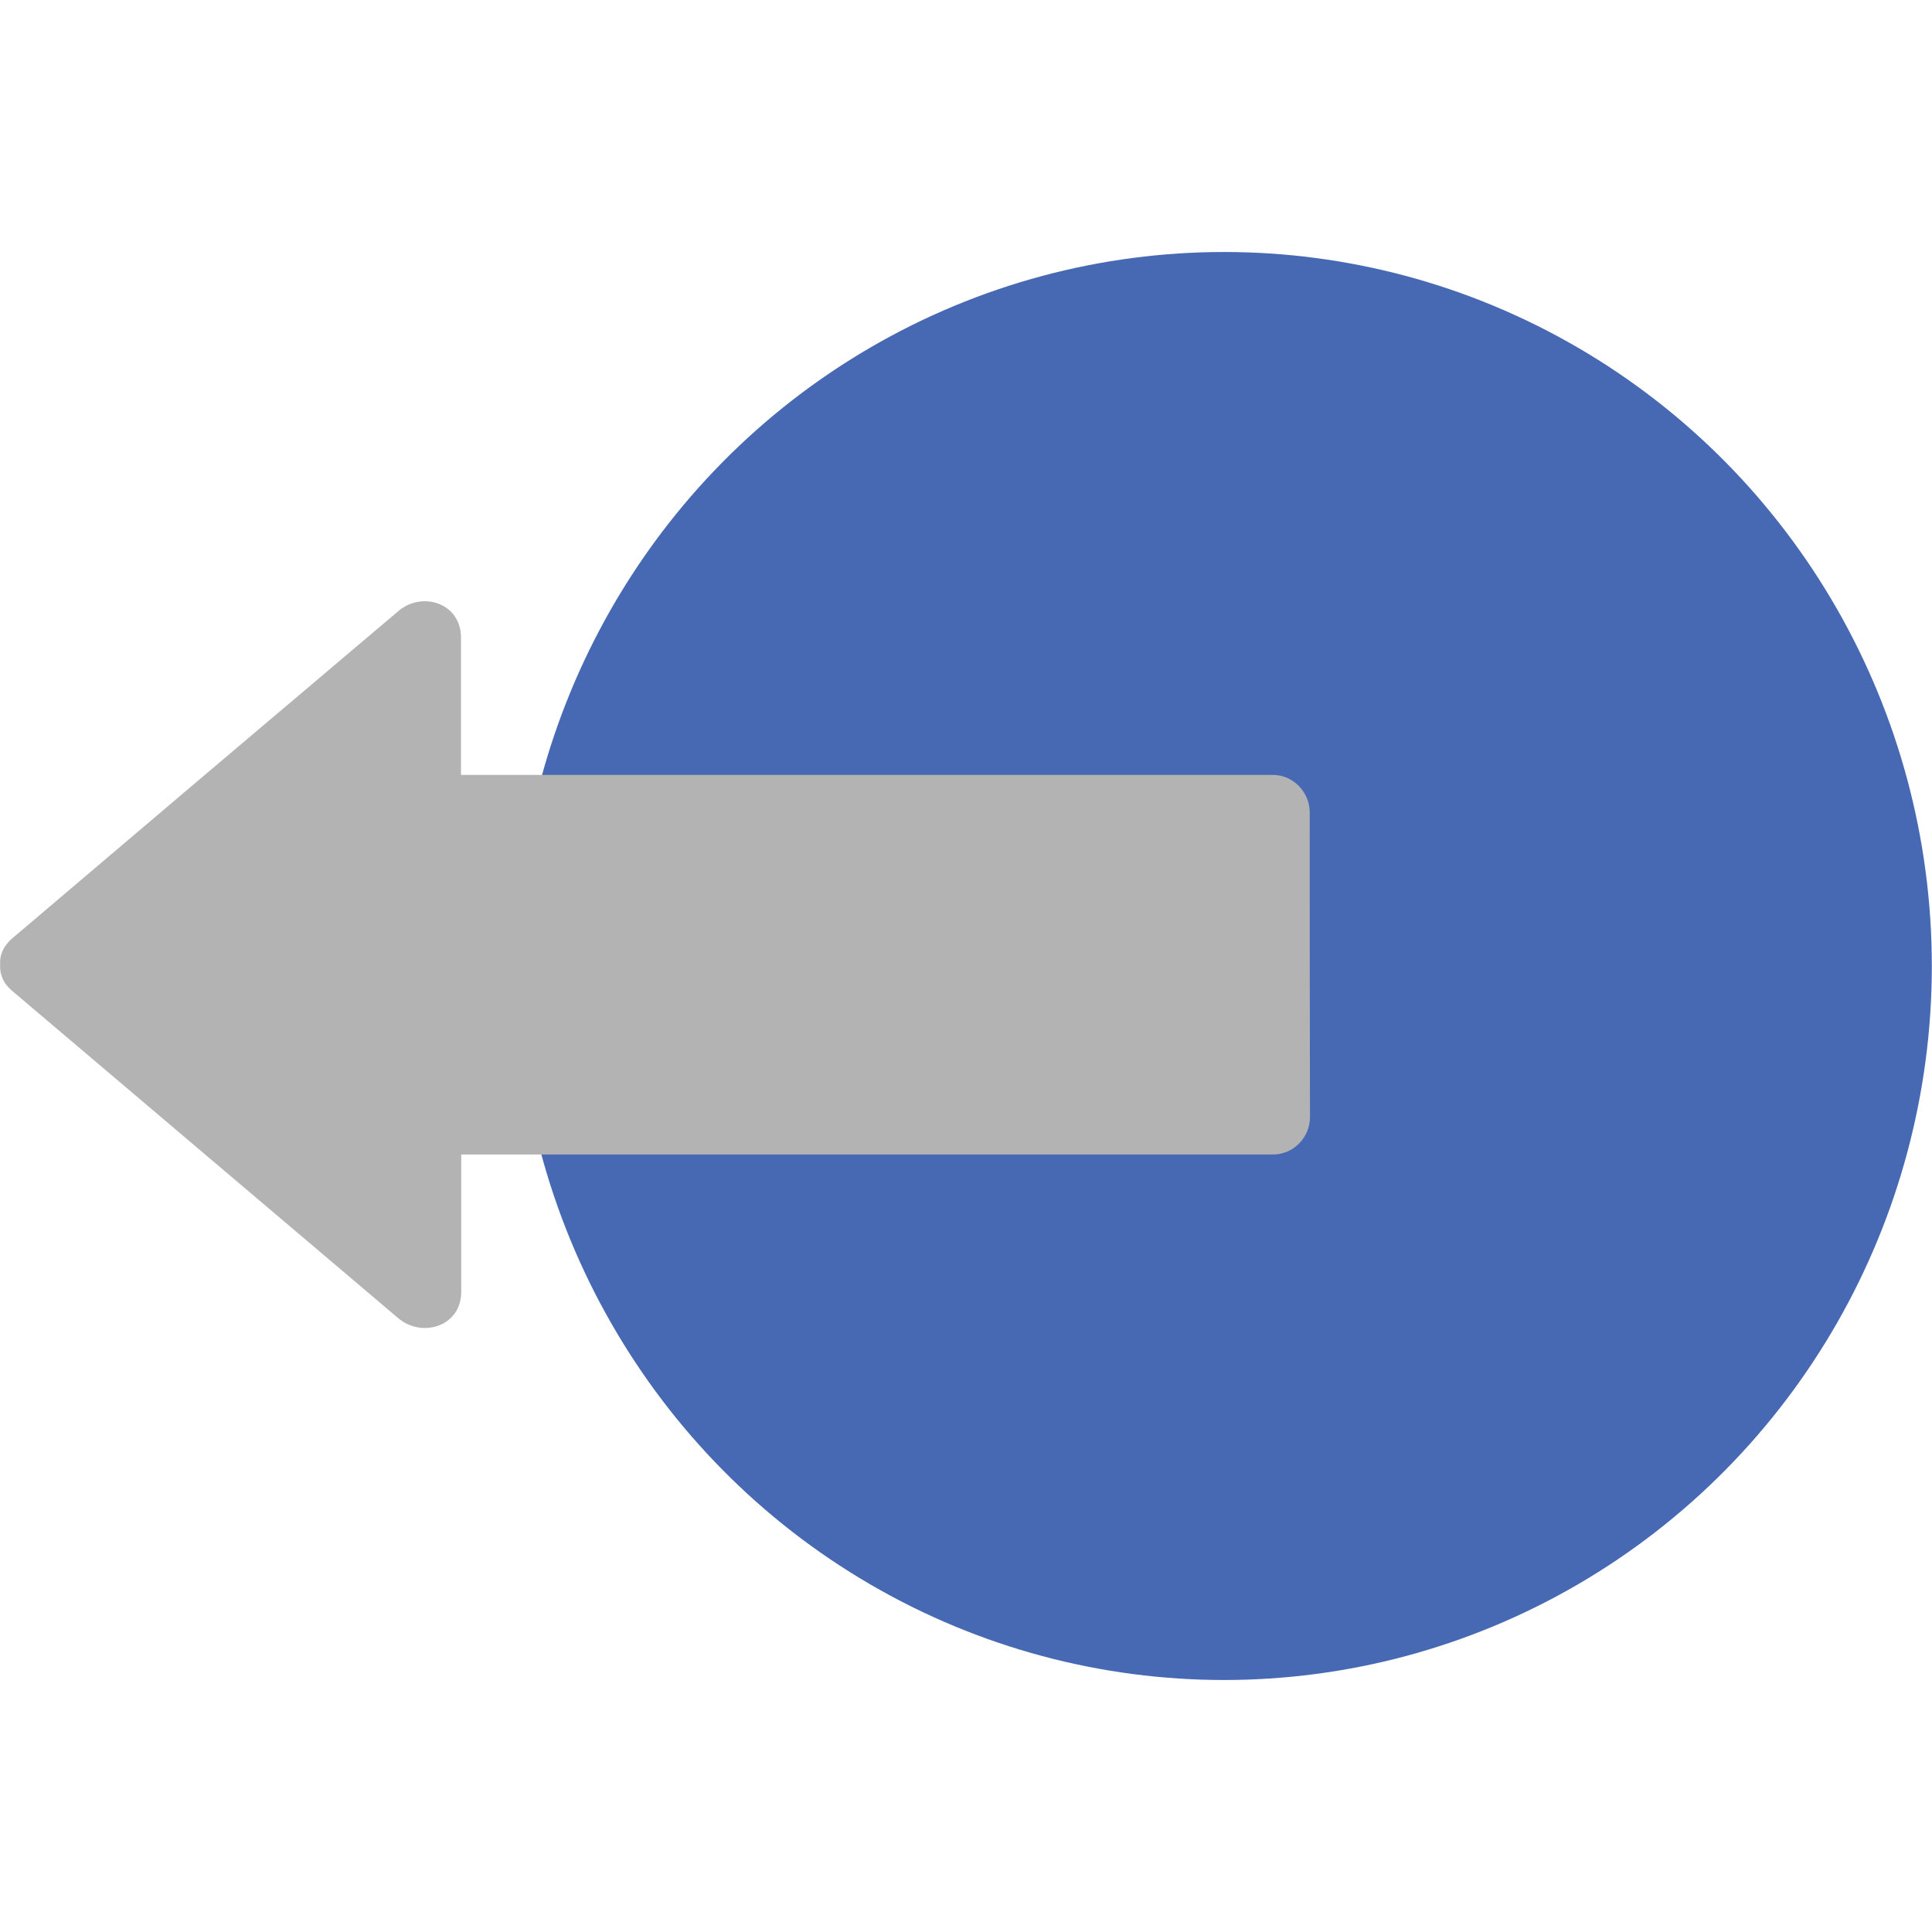 <?xml version="1.0" encoding="utf-8"?>
<!-- Generator: Adobe Illustrator 16.0.0, SVG Export Plug-In . SVG Version: 6.00 Build 0)  -->
<!DOCTYPE svg PUBLIC "-//W3C//DTD SVG 1.1//EN" "http://www.w3.org/Graphics/SVG/1.1/DTD/svg11.dtd">
<svg version="1.1" id="Layer_1" xmlns="http://www.w3.org/2000/svg" xmlns:xlink="http://www.w3.org/1999/xlink" x="0px" y="0px"
	 width="23px" height="23px" viewBox="0 0 23 23" enable-background="new 0 0 23 23" xml:space="preserve">
<g>
	<g>
		<ellipse fill="#4769B3" cx="14.572" cy="11.5" rx="8.426" ry="8.5"/>
	</g>
</g>
<path fill="#B3B3B3" d="M15.592,9.672c0-0.244-0.199-0.447-0.439-0.447c-2.313,0-7.352,0-9.665,0c0-0.545,0-1.088,0-1.635
	c0-0.414-0.467-0.557-0.748-0.313c-1.533,1.296-3.063,2.592-4.592,3.892c-0.113,0.096-0.154,0.207-0.146,0.314
	c-0.008,0.108,0.033,0.222,0.145,0.315c1.531,1.299,3.061,2.594,4.592,3.893c0.283,0.242,0.752,0.101,0.752-0.313
	c0-0.544,0-1.089,0-1.634c2.311,0,7.35,0,9.665,0c0.24,0,0.439-0.202,0.439-0.444C15.592,12.09,15.592,10.883,15.592,9.672z"/>
</svg>
